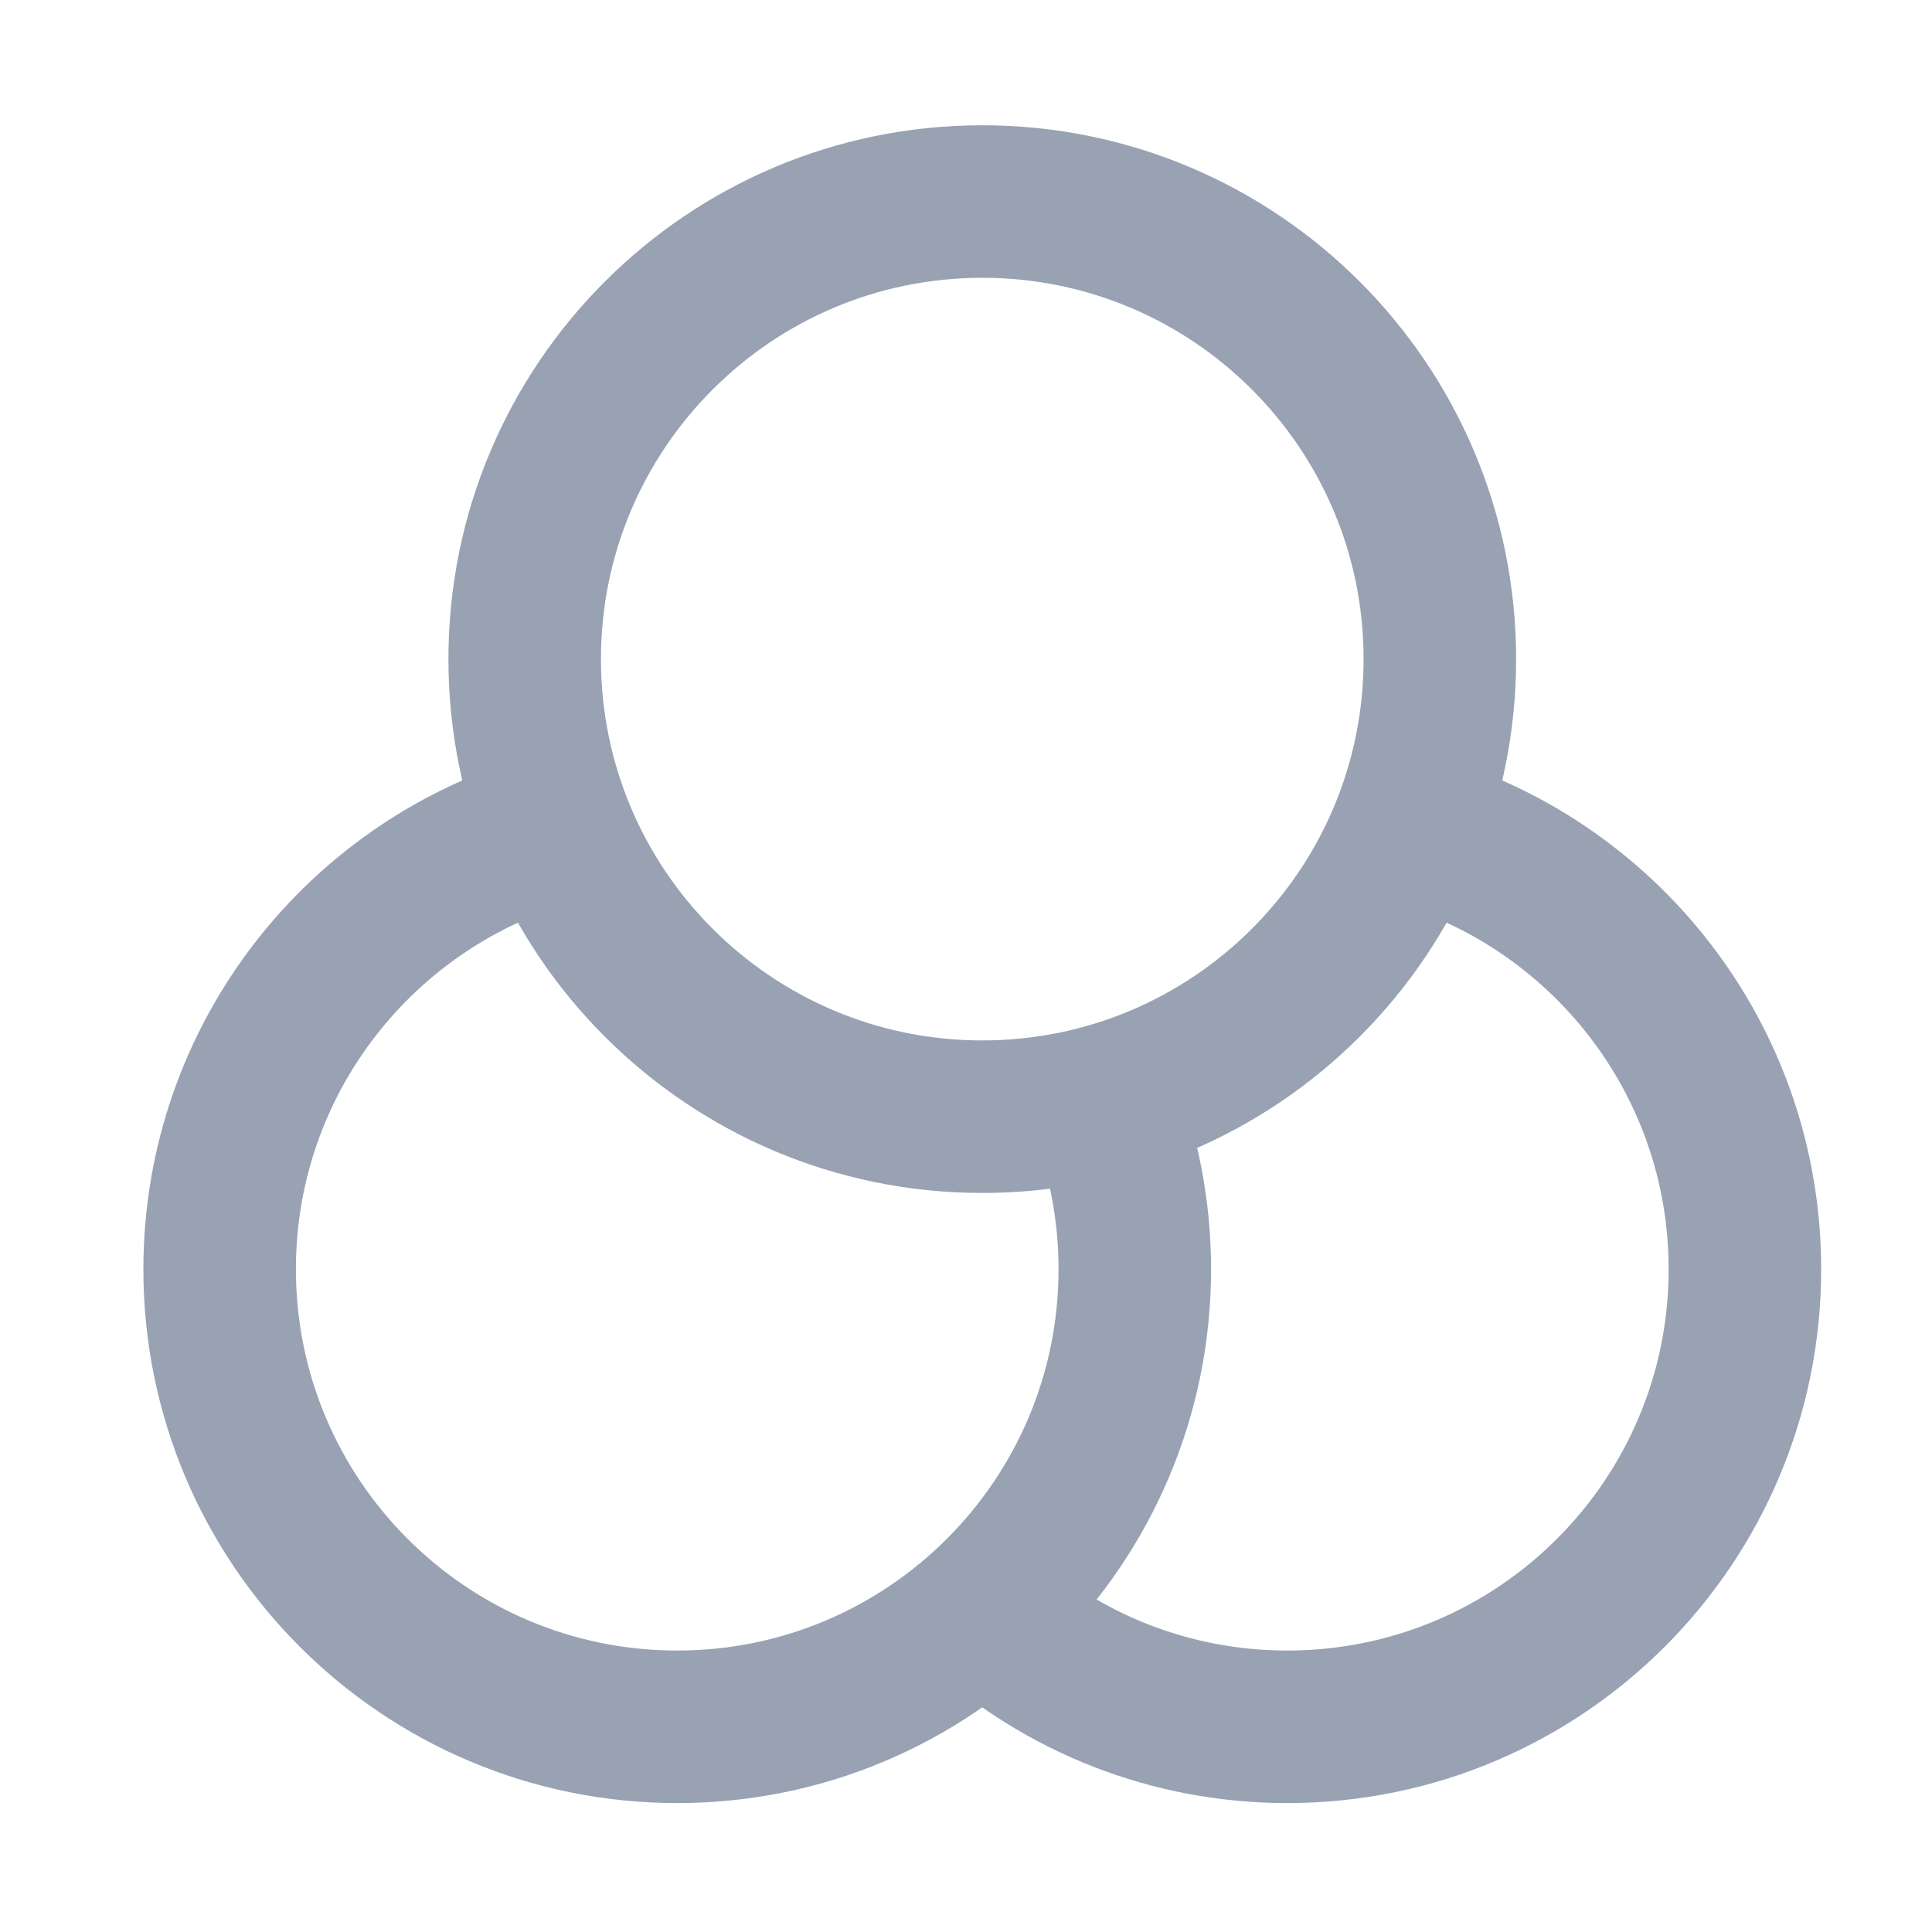 <svg width="19" height="19" viewBox="0 0 19 19" fill="none" xmlns="http://www.w3.org/2000/svg">
<path d="M9.66 15.836C10.456 16.549 11.508 16.982 12.66 16.982C15.145 16.982 17.16 14.967 17.16 12.482C17.16 10.407 15.755 8.66 13.845 8.14M5.475 8.14C3.565 8.66 2.16 10.407 2.16 12.482C2.16 14.967 4.175 16.982 6.66 16.982C9.145 16.982 11.16 14.967 11.16 12.482C11.16 11.897 11.048 11.338 10.845 10.825M14.16 6.482C14.16 8.968 12.145 10.982 9.66 10.982C7.175 10.982 5.16 8.968 5.16 6.482C5.16 3.997 7.175 1.982 9.66 1.982C12.145 1.982 14.16 3.997 14.16 6.482Z" stroke="#98A2B3" stroke-width="1.5" stroke-linecap="round" stroke-linejoin="round"/>
</svg>
